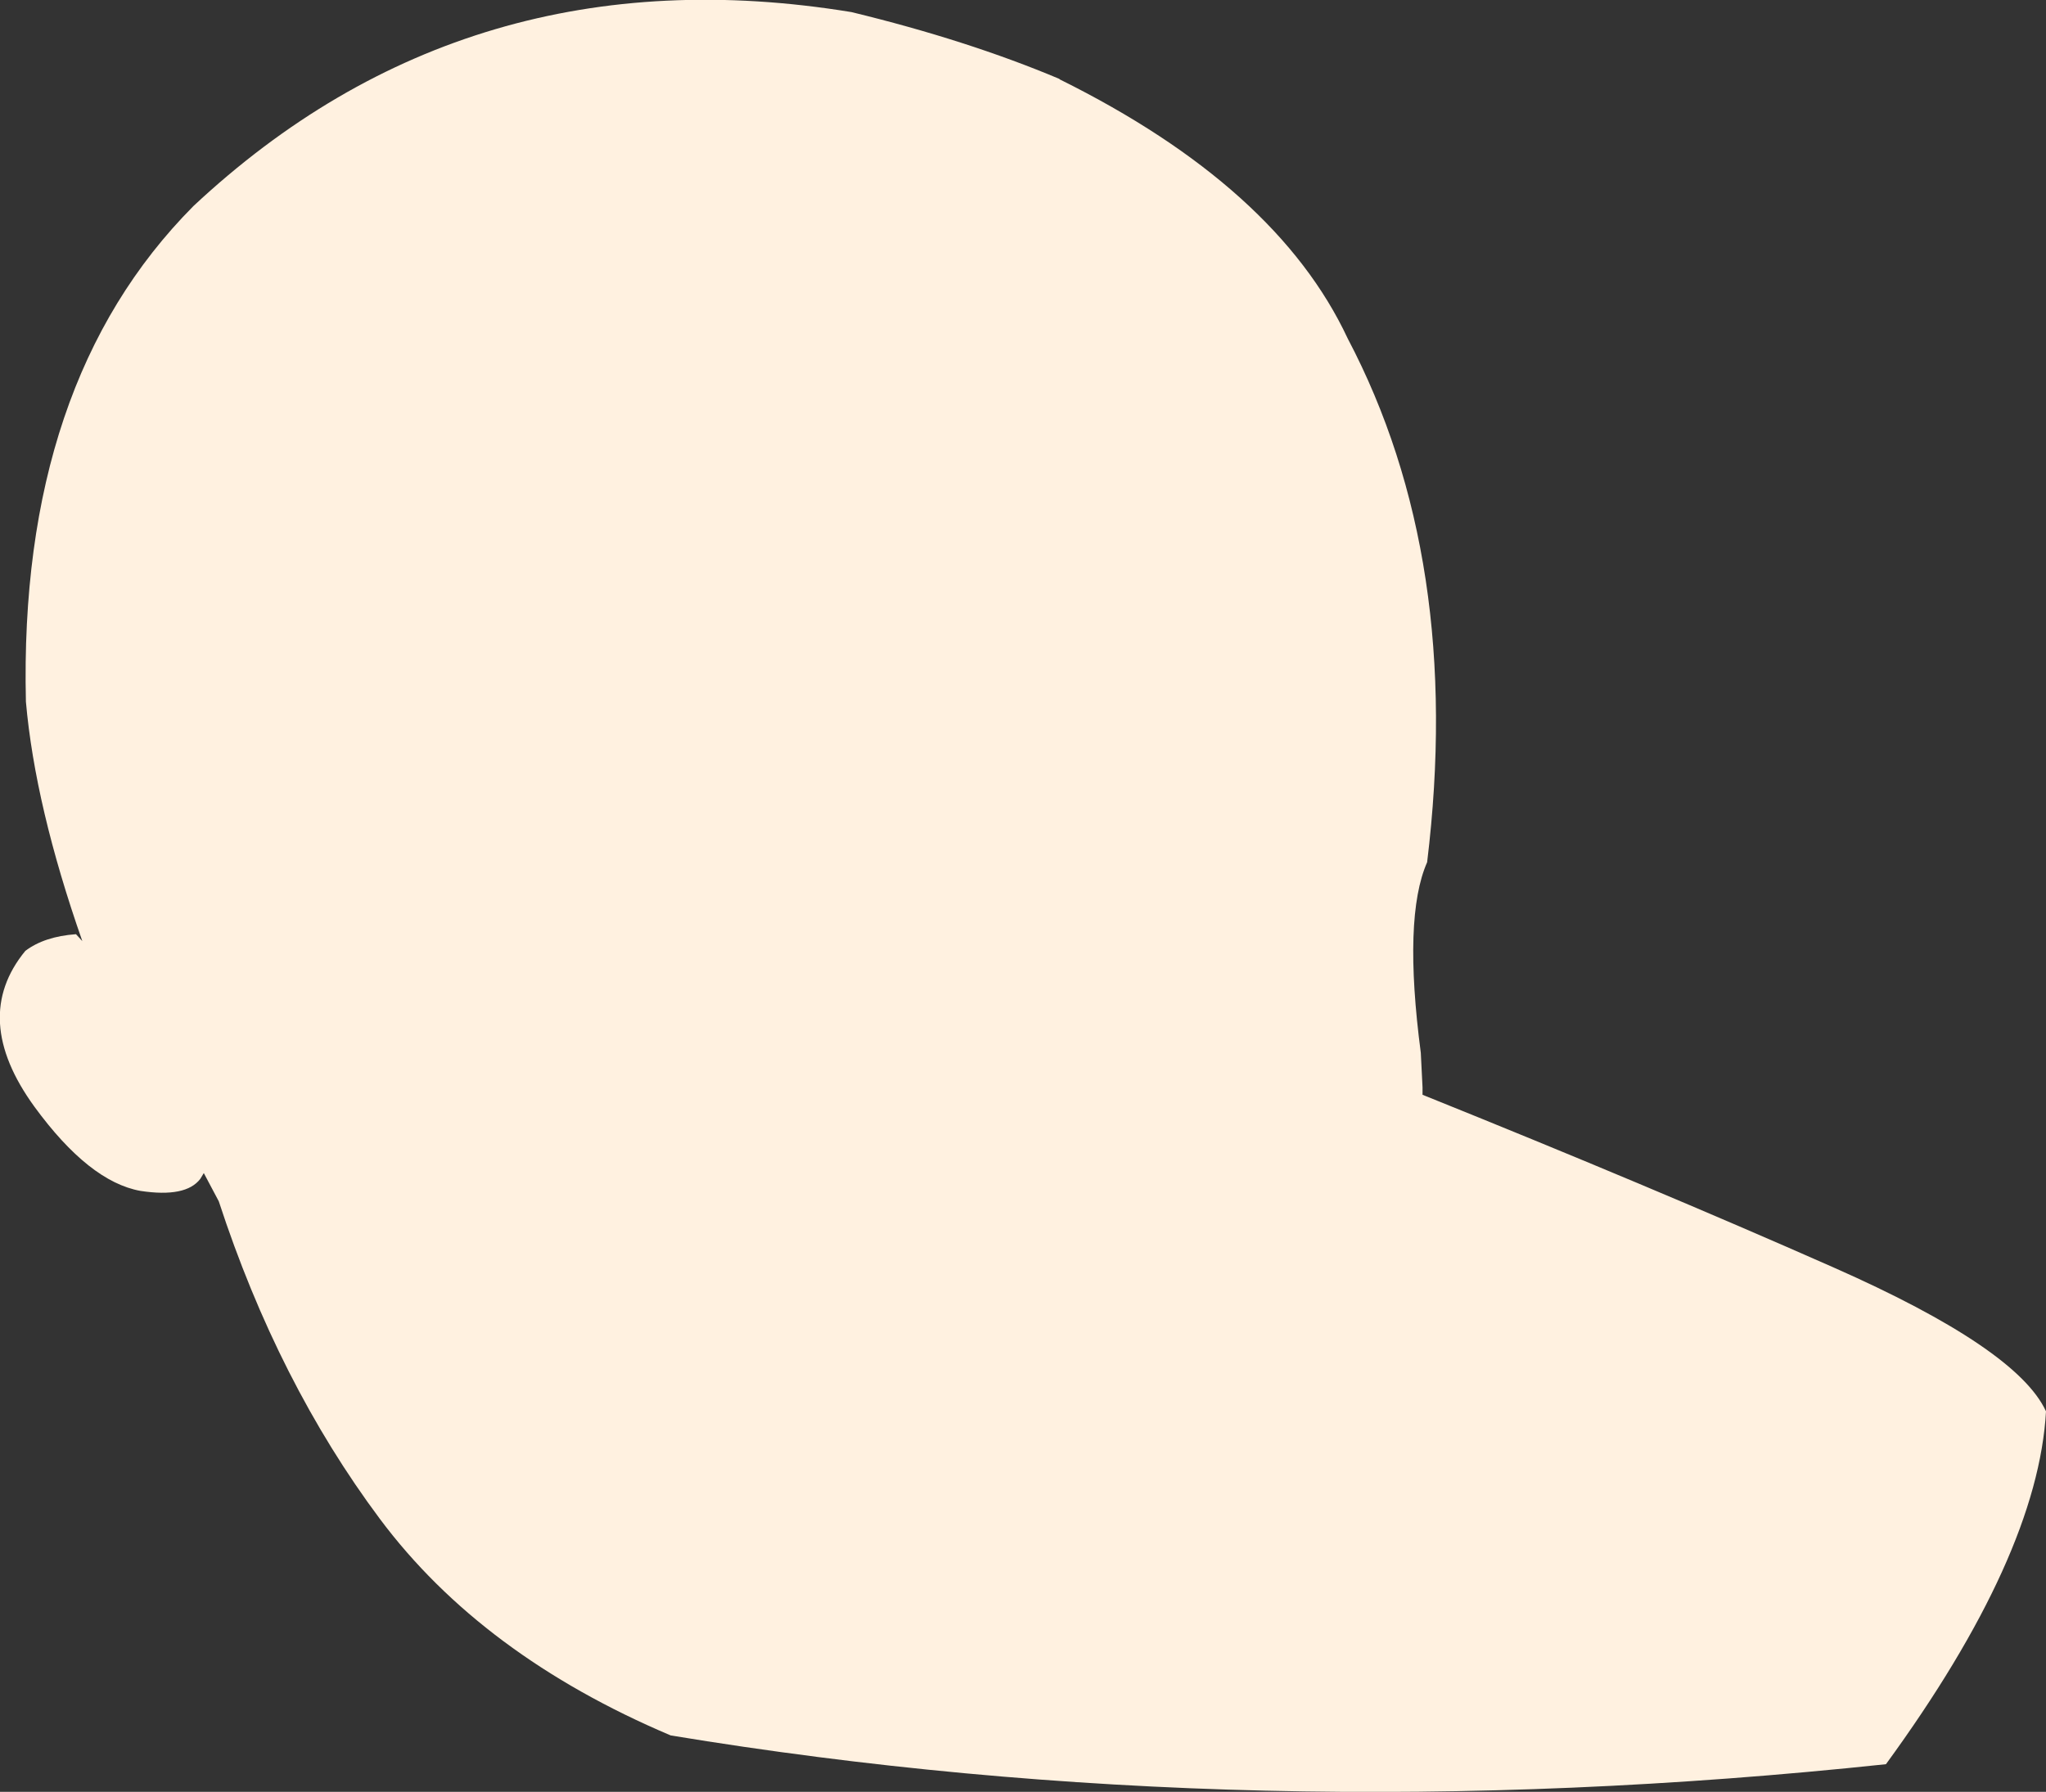 <?xml version="1.0" encoding="UTF-8" standalone="no"?>
<svg xmlns:xlink="http://www.w3.org/1999/xlink" height="155.65px" width="177.7px" xmlns="http://www.w3.org/2000/svg">
  <rect width="100%" height="100%" fill="#333333" stroke="none"/>
  <g transform="matrix(1.0, 0.0, 0.0, 1.0, 88.85, 77.8)">
    <path d="M-69.85 26.55 L-71.15 24.1 -71.45 24.6 Q-72.7 26.25 -76.65 25.65 -81.1 24.85 -85.85 18.35 -91.45 10.65 -86.65 4.8 -85.0 3.55 -82.25 3.35 L-81.7 3.95 Q-85.8 -7.75 -86.6 -16.85 -87.25 -44.6 -72.05 -59.9 -48.2 -82.2 -14.9 -76.75 -4.8 -74.3 3.15 -70.95 L3.2 -70.9 Q22.05 -61.55 28.2 -48.4 38.3 -29.2 35.1 -2.9 33.0 1.85 34.55 13.65 L34.7 16.65 34.7 17.3 Q54.45 25.25 70.4 32.3 86.35 39.35 88.85 44.8 88.15 57.35 74.95 75.45 19.95 81.3 -30.6 72.95 -47.0 66.0 -55.85 54.15 -64.7 42.3 -69.85 26.55" fill="#fff1e0" fill-rule="evenodd" stroke="none"/>
  </g>
</svg>
